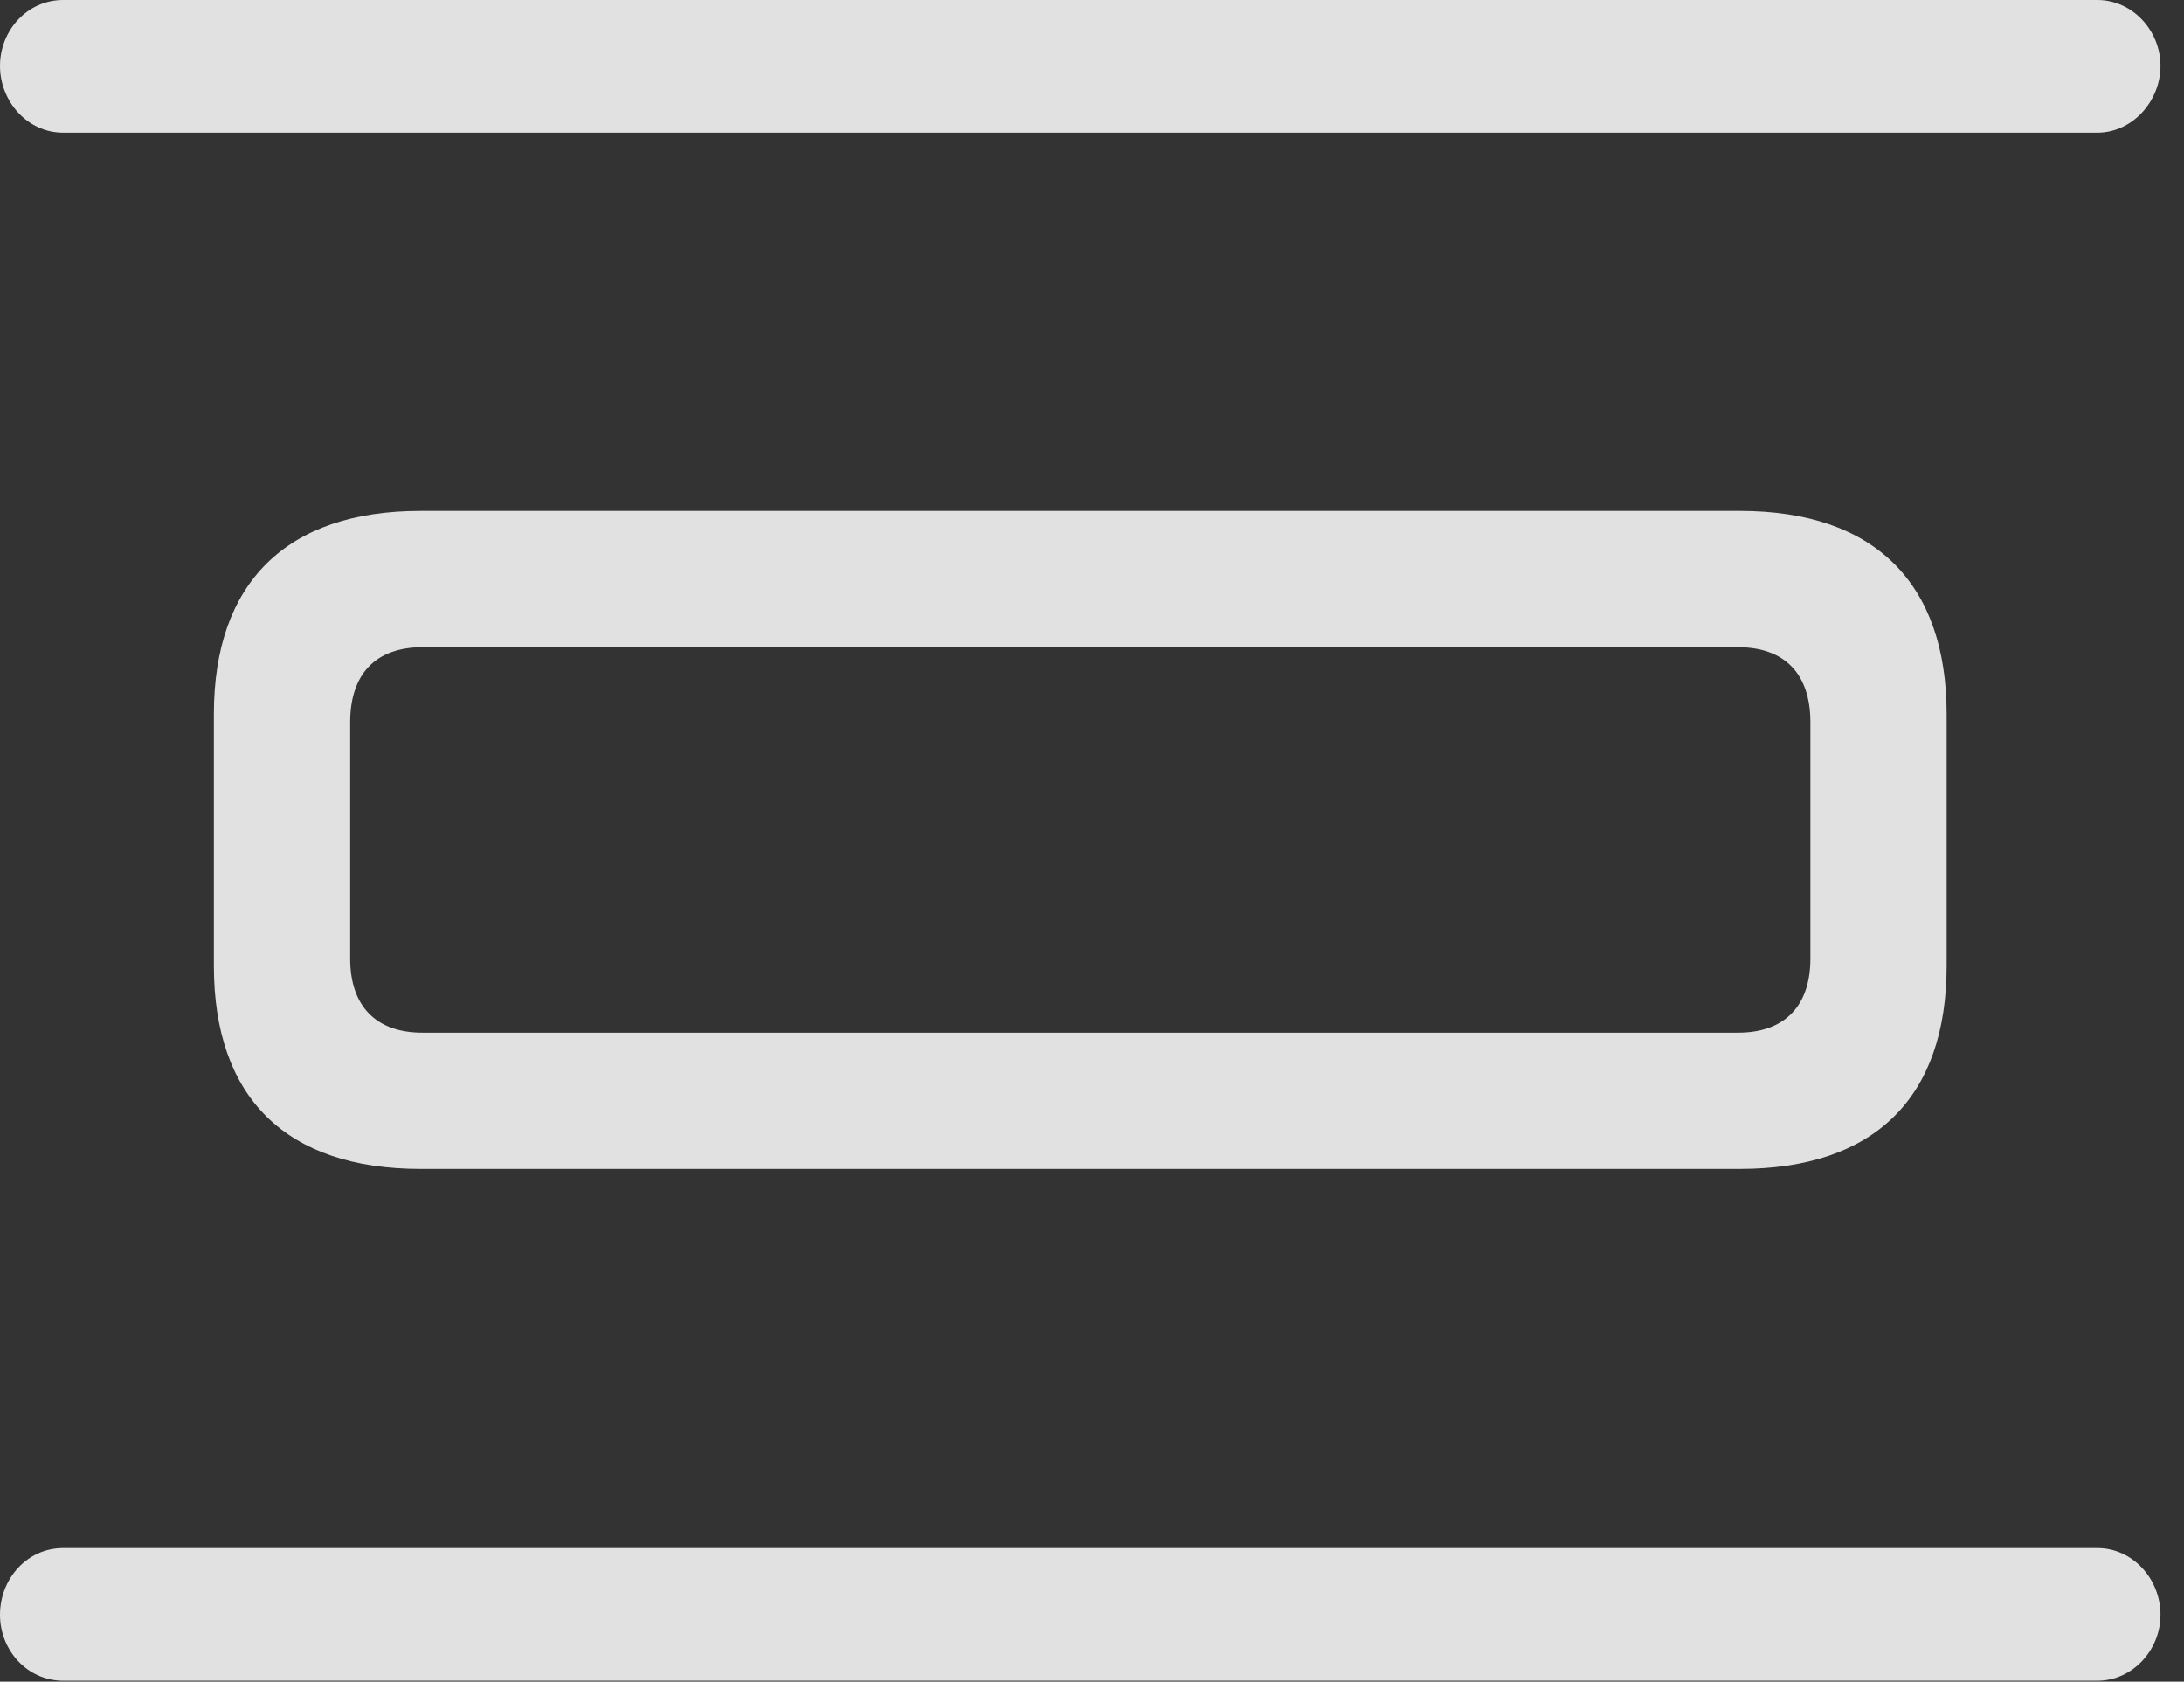 <?xml version="1.0" encoding="UTF-8"?>
<!--Generator: Apple Native CoreSVG 326-->
<!DOCTYPE svg
PUBLIC "-//W3C//DTD SVG 1.1//EN"
       "http://www.w3.org/Graphics/SVG/1.1/DTD/svg11.dtd">
<svg version="1.1" xmlns="http://www.w3.org/2000/svg" xmlns:xlink="http://www.w3.org/1999/xlink" viewBox="0 0 33.086 25.471">
 <rect x="0" y="0" width="33.086" height="25.471" fill="#333333" stroke="none"/>
 <g>
  <rect height="25.471" opacity="0" width="33.086" x="0" y="0"/>
  <path d="M6.371 17.705L26.359 17.705C28.396 17.705 29.49 16.625 29.49 14.629L29.49 10.815C29.49 8.832 28.396 7.738 26.359 7.738L6.371 7.738C4.334 7.738 3.24 8.832 3.24 10.815L3.24 14.629C3.24 16.625 4.334 17.705 6.371 17.705ZM6.398 15.641C5.701 15.641 5.305 15.244 5.305 14.52L5.305 10.938C5.305 10.199 5.701 9.803 6.398 9.803L26.332 9.803C27.029 9.803 27.426 10.199 27.426 10.938L27.426 14.52C27.426 15.244 27.029 15.641 26.332 15.641Z" fill="white" fill-opacity="0.85"/>
  <path d="M0.957 2.01L31.773 2.01C32.307 2.01 32.73 1.531 32.73 0.998C32.73 0.465 32.307 0 31.773 0L0.957 0C0.41 0 0 0.465 0 0.998C0 1.531 0.41 2.01 0.957 2.01ZM0.957 23.447C0.41 23.447 0 23.912 0 24.459C0 24.992 0.41 25.457 0.957 25.457L31.773 25.457C32.307 25.457 32.73 24.992 32.73 24.459C32.73 23.912 32.307 23.447 31.773 23.447Z" fill="white" fill-opacity="0.85"/>
 </g>
</svg>
